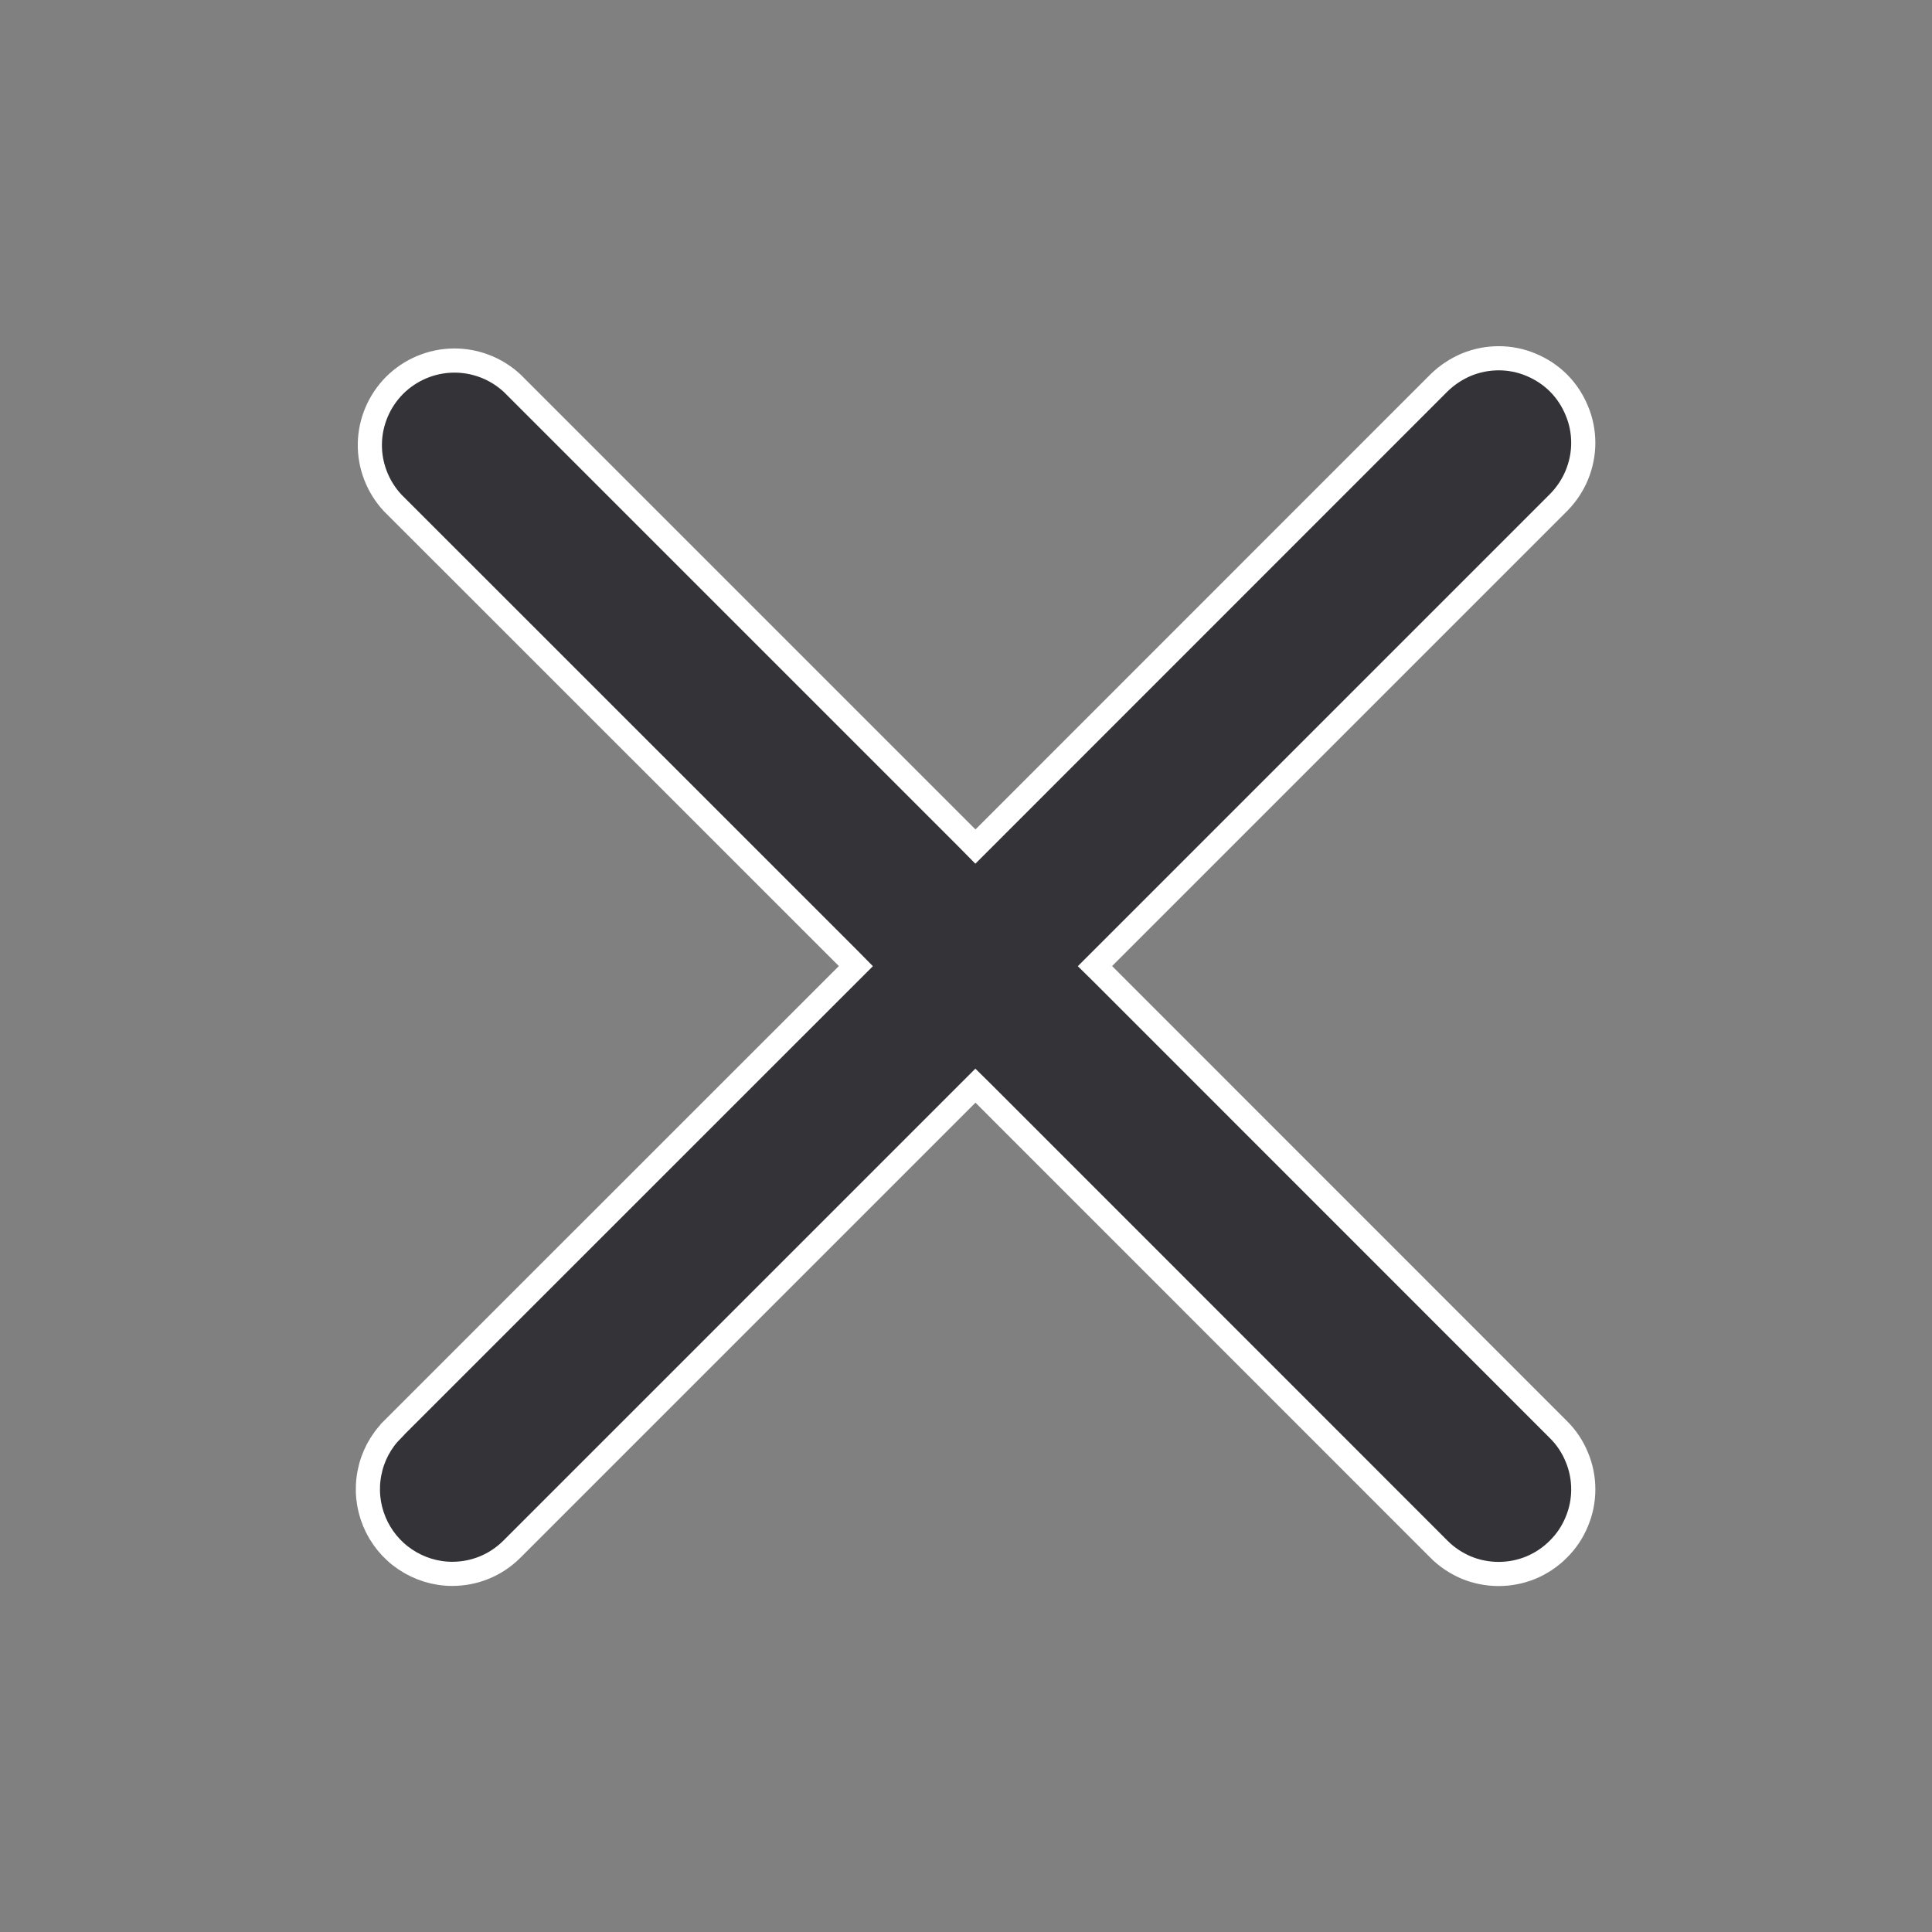 <svg width="16" height="16" viewBox="0 0 16 16" fill="none" xmlns="http://www.w3.org/2000/svg">
<rect x="0" y="0" width="16" height="16" fill="#808080" stroke="none"/>
<path d="M9.139 7.93L9.068 8.001L9.139 8.071L12.906 11.839L12.906 11.839C12.972 11.904 13.023 11.981 13.058 12.066C13.094 12.151 13.112 12.242 13.112 12.334C13.112 12.426 13.094 12.517 13.058 12.602C13.023 12.687 12.972 12.764 12.906 12.829L12.906 12.829C12.841 12.895 12.764 12.946 12.679 12.982C12.594 13.017 12.503 13.035 12.411 13.035C12.319 13.035 12.228 13.017 12.143 12.982C12.059 12.946 11.981 12.895 11.916 12.829L11.916 12.829L8.149 9.061L8.078 8.991L8.008 9.061L4.24 12.829C4.103 12.966 3.925 13.034 3.745 13.034C3.607 13.034 3.472 12.992 3.357 12.915C3.242 12.838 3.153 12.729 3.1 12.601C3.047 12.473 3.033 12.333 3.06 12.197C3.086 12.062 3.152 11.937 3.25 11.839C3.25 11.839 3.25 11.839 3.25 11.838L7.018 8.071L7.088 8.001L7.018 7.93L3.251 4.164C3.128 4.031 3.06 3.856 3.063 3.675C3.066 3.493 3.14 3.32 3.268 3.191C3.397 3.063 3.57 2.989 3.752 2.986C3.933 2.983 4.108 3.05 4.241 3.173L8.008 6.94L8.078 7.011L8.149 6.94L11.916 3.172C11.916 3.172 11.916 3.172 11.916 3.172C11.982 3.107 12.059 3.056 12.144 3.02C12.229 2.985 12.32 2.967 12.412 2.967C12.504 2.967 12.595 2.985 12.68 3.021C12.764 3.056 12.842 3.107 12.907 3.172C12.972 3.237 13.023 3.315 13.058 3.4C13.094 3.485 13.112 3.576 13.112 3.668C13.112 3.76 13.093 3.851 13.058 3.936C13.023 4.02 12.971 4.098 12.906 4.163L12.906 4.163L9.139 7.93Z" fill="#343337" stroke="white" stroke-width="0.2"/>
</svg>


